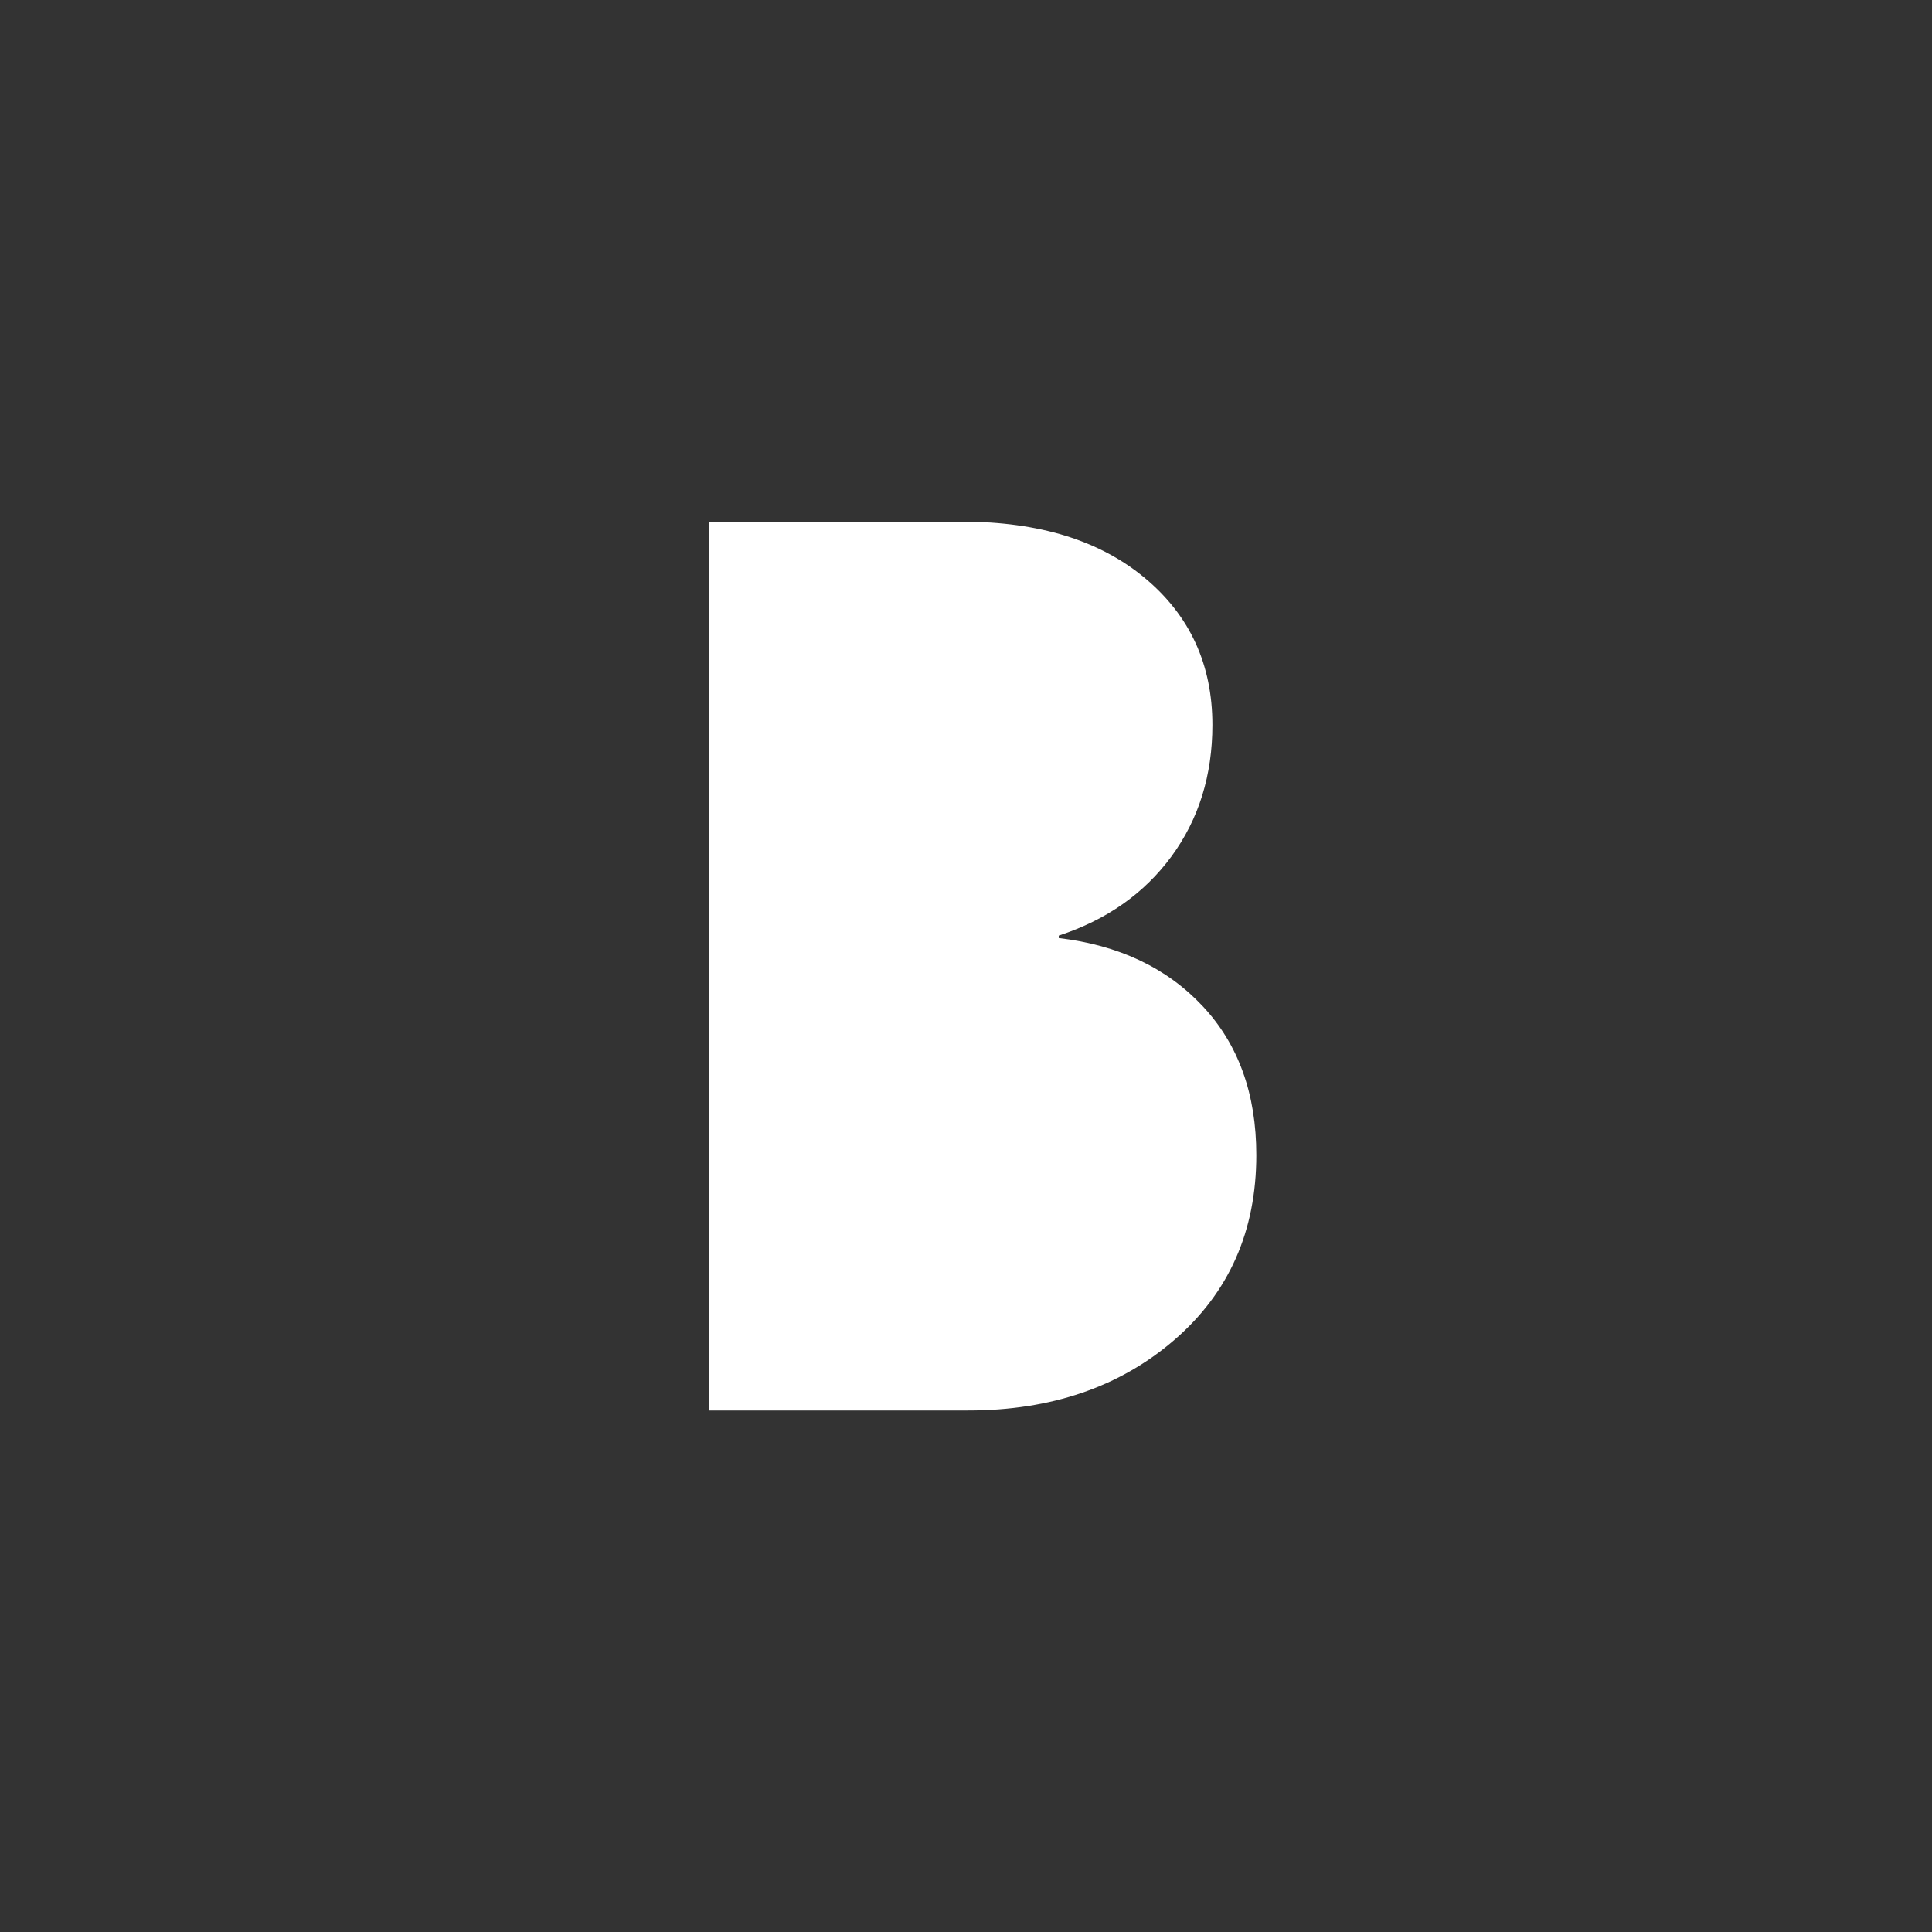 <?xml version="1.0" encoding="utf-8"?>
<!-- Generator: Adobe Illustrator 22.0.1, SVG Export Plug-In . SVG Version: 6.00 Build 0)  -->
<svg version="1.1" xmlns="http://www.w3.org/2000/svg" xmlns:xlink="http://www.w3.org/1999/xlink" x="0px" y="0px"
	 viewBox="0 0 1500 1500" style="enable-background:new 0 0 1500 1500;" xml:space="preserve">
<rect x="0" y="0" width="1500" height="1500" fill="#333333" stroke="none"/>
<style type="text/css">
	.st2{fill:#FFFFFF;}
</style>
	<g>
		<path class="st2" d="M975.4,896.8c0,59-21.2,106.8-63.5,143.4c-42.3,36.6-95.8,54.9-160.2,54.9H550.6V405h196.3
			c59.7,0,107,14.6,142,43.8c35,29.2,52.4,67.2,52.4,114c0,39.2-10.6,73.2-31.7,102c-21.2,28.9-50.4,49.4-87.6,61.6v1.9
			c46.5,5.5,83.7,23,111.6,52.7C961.5,810.7,975.4,849.3,975.4,896.8z"/>
	</g>
</svg>
